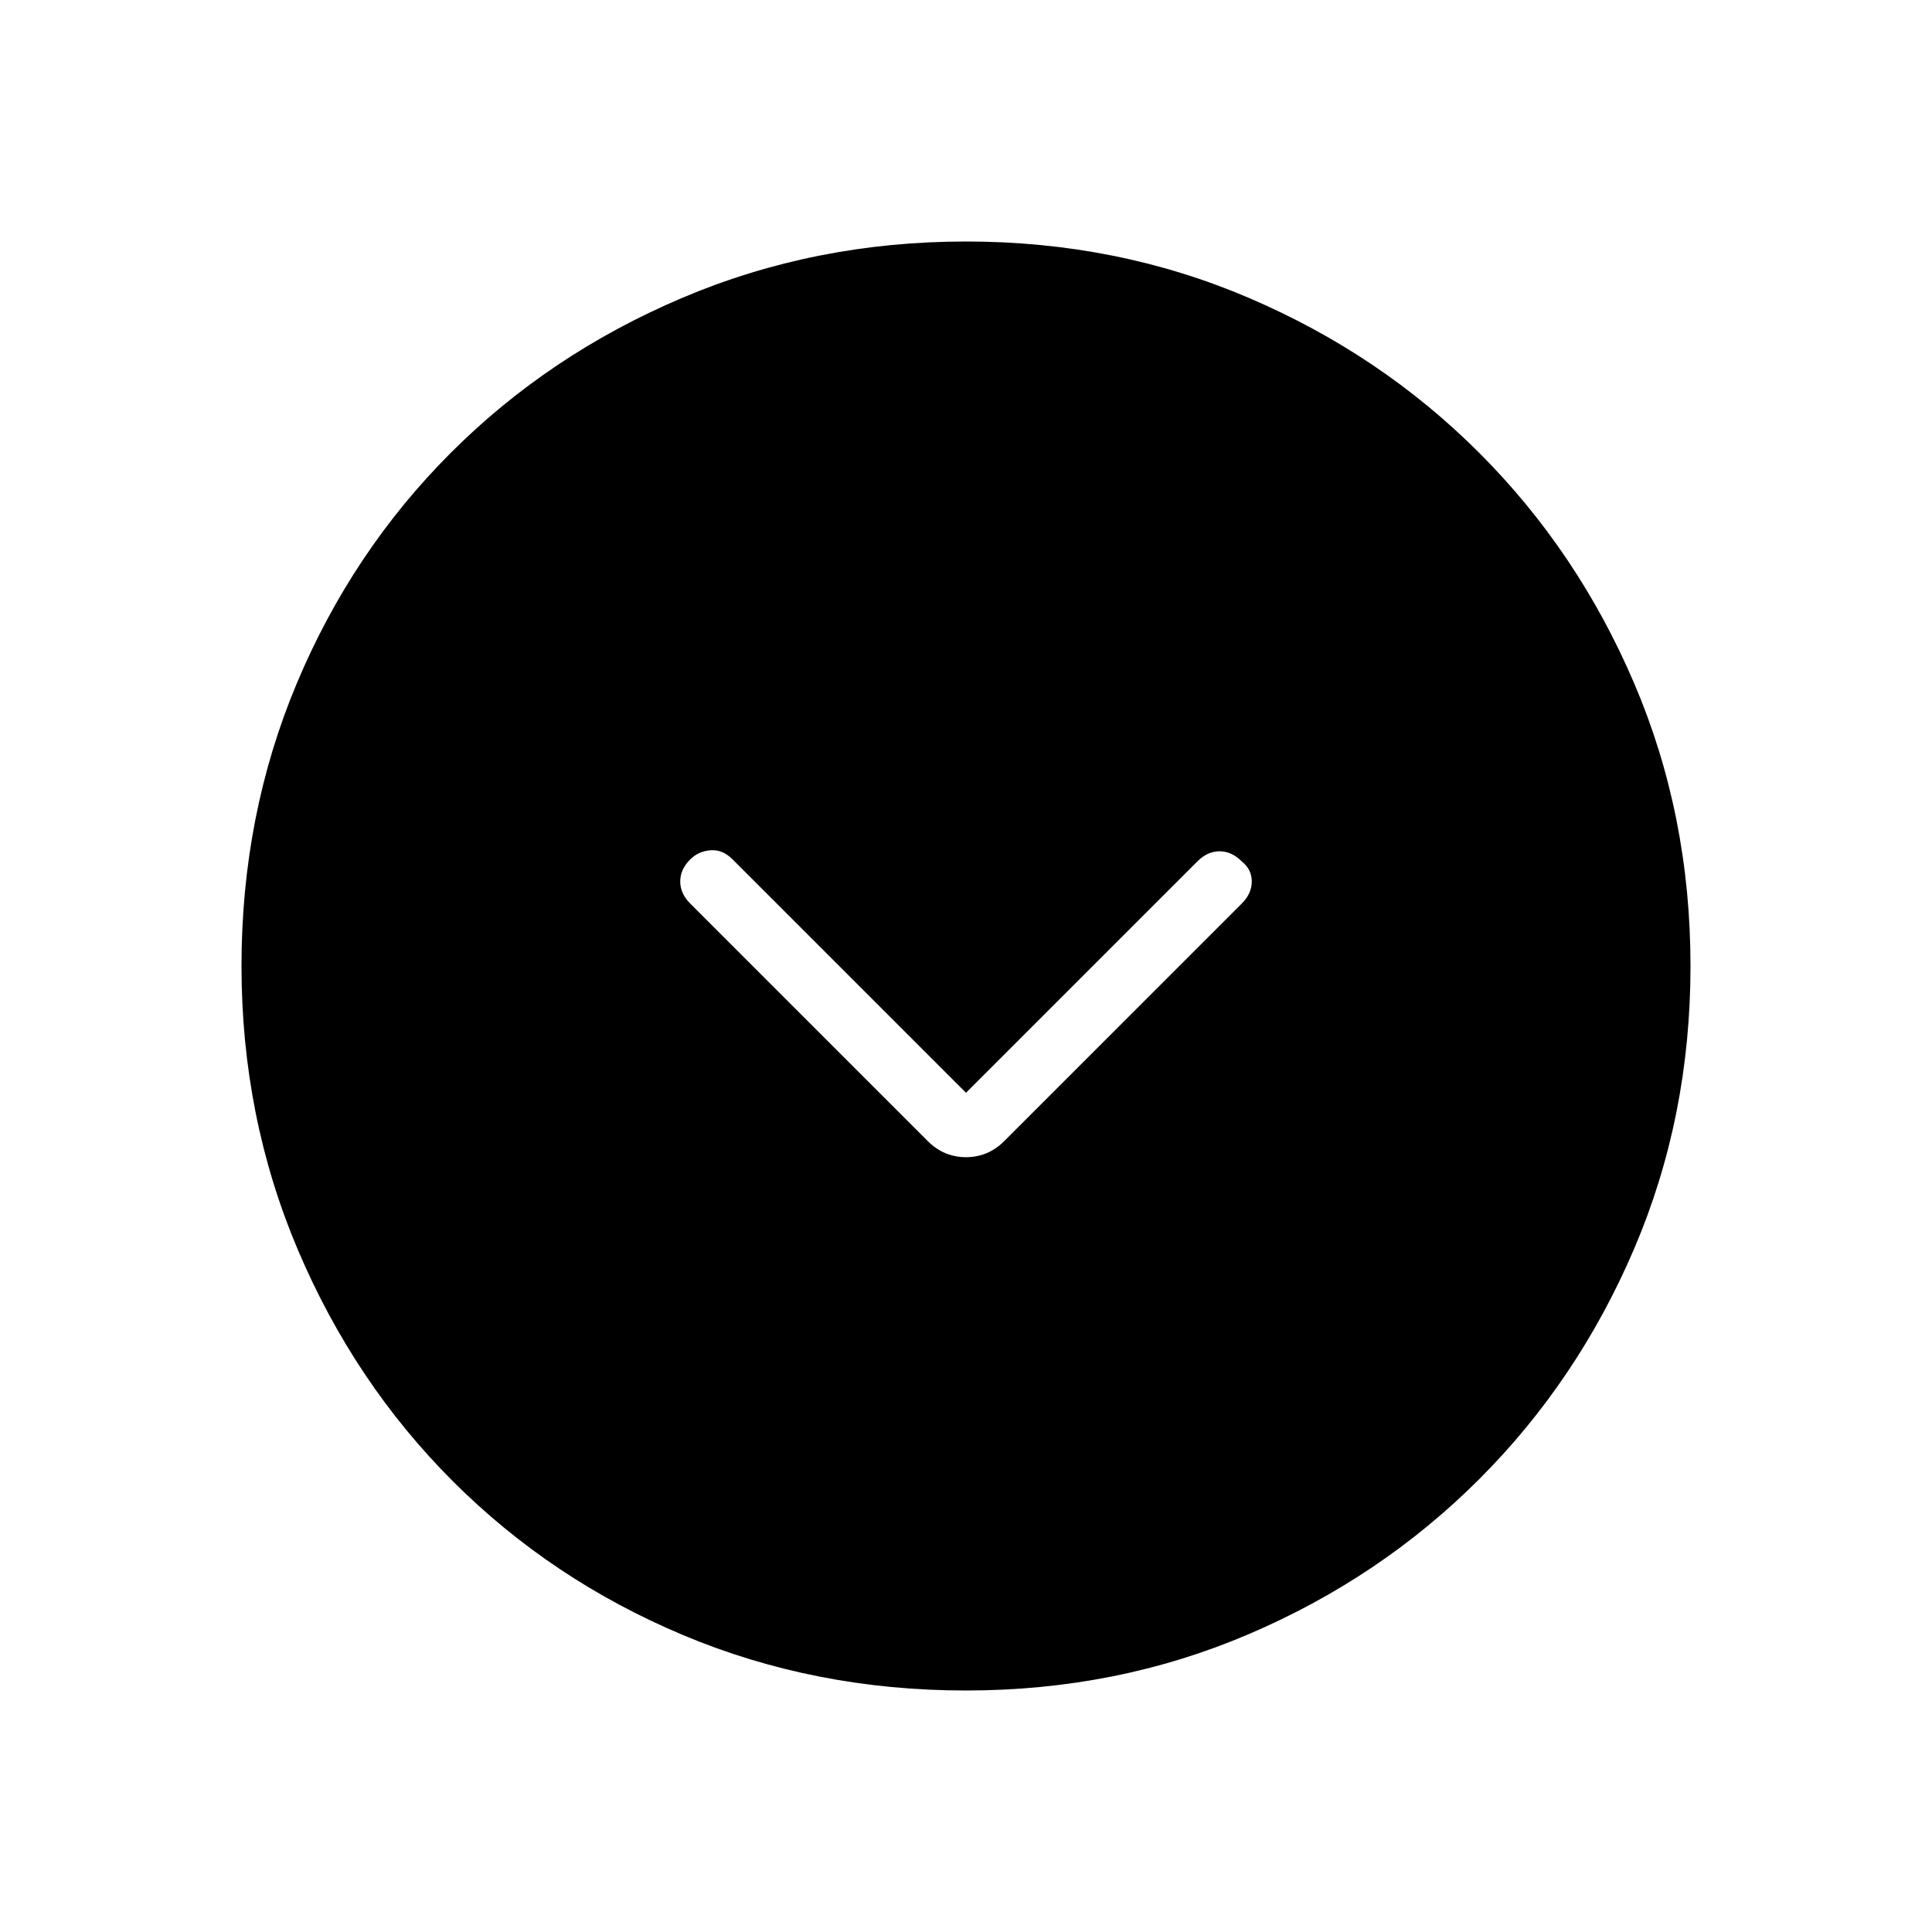 <svg xmlns="http://www.w3.org/2000/svg" height="48" width="48"><path d="M23.05 28.35Q23.45 28.75 24 28.75Q24.55 28.75 24.95 28.35L30.85 22.45Q31.1 22.2 31.1 21.9Q31.1 21.6 30.85 21.4Q30.6 21.15 30.3 21.15Q30 21.15 29.75 21.4L24 27.15L18.2 21.35Q17.95 21.1 17.65 21.125Q17.35 21.15 17.15 21.35Q16.9 21.6 16.9 21.9Q16.9 22.2 17.15 22.45ZM24 42Q20.25 42 16.975 40.625Q13.7 39.25 11.25 36.8Q8.8 34.35 7.4 31.05Q6 27.75 6 24Q6 20.25 7.375 16.975Q8.75 13.7 11.2 11.25Q13.65 8.8 16.95 7.4Q20.25 6 24 6Q27.75 6 31.025 7.4Q34.3 8.8 36.75 11.25Q39.2 13.7 40.6 16.975Q42 20.25 42 24Q42 27.75 40.6 31.025Q39.2 34.3 36.75 36.75Q34.3 39.2 31.025 40.6Q27.75 42 24 42Z"/></svg>